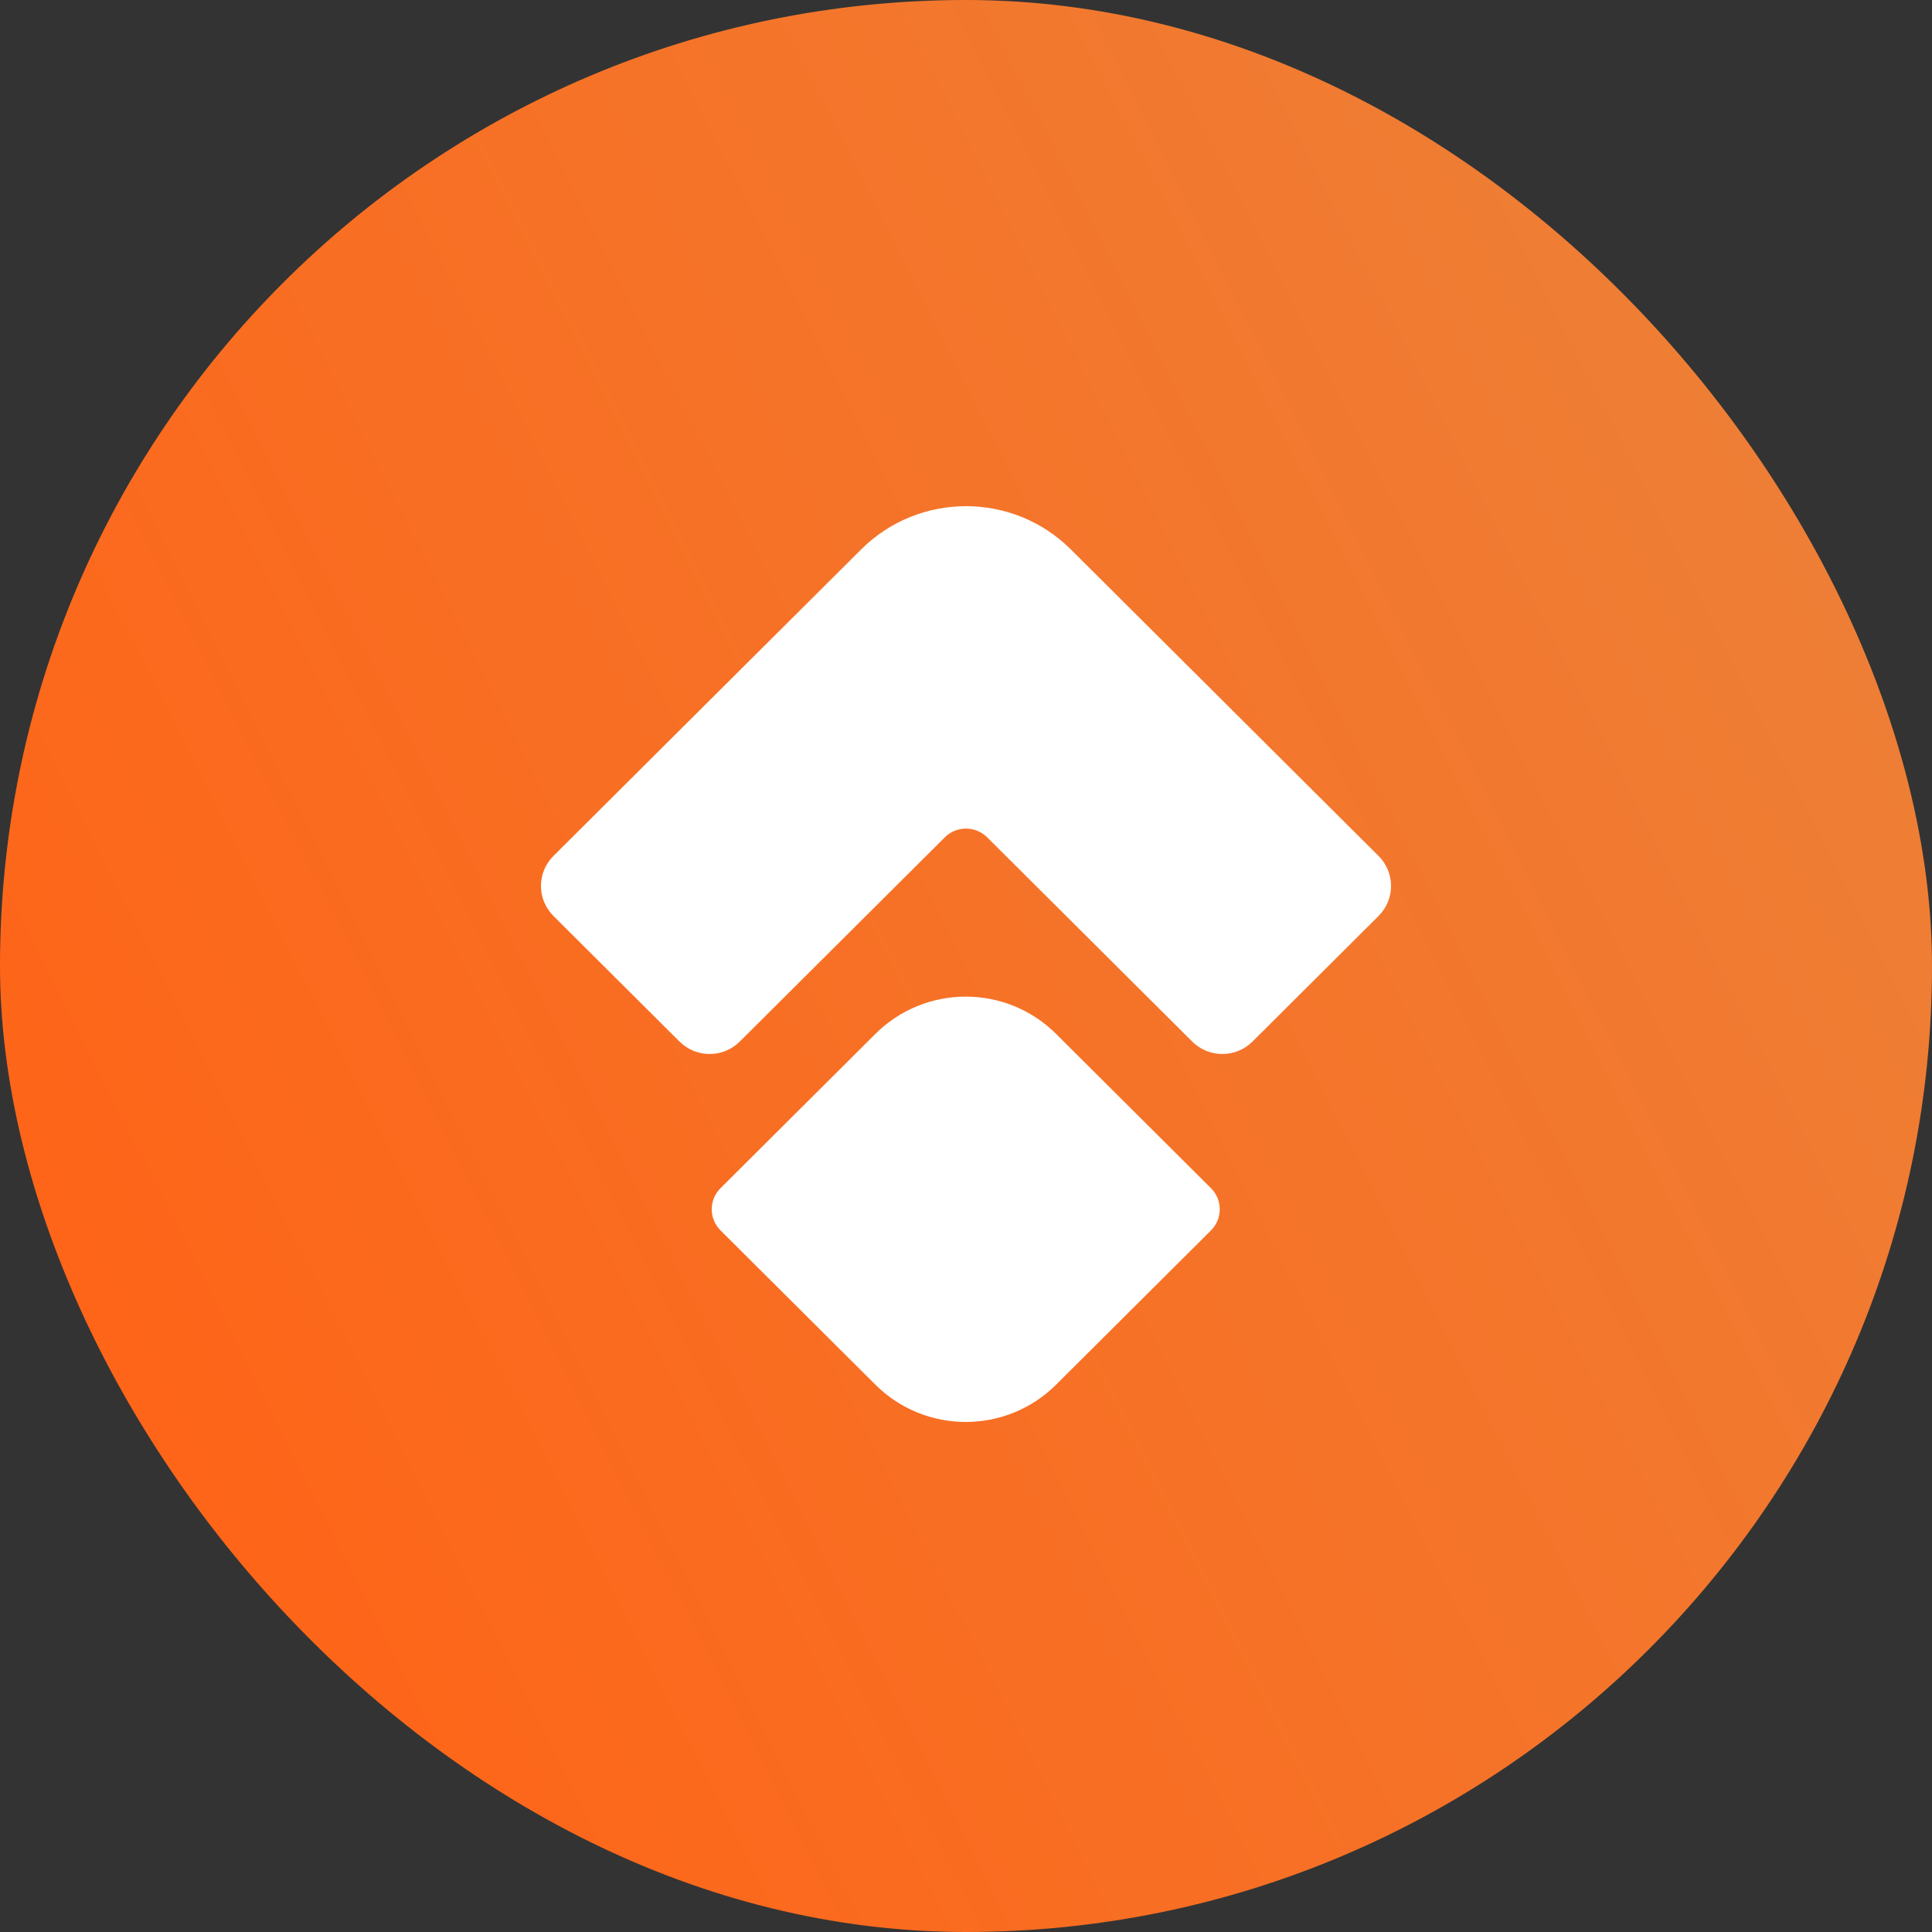 <svg width="500" height="500" viewBox="0 0 500 500" fill="none" xmlns="http://www.w3.org/2000/svg">
<rect x="0" y="0" width="500" height="500" fill="#333333" stroke="none"/>
<rect width="500" height="500" rx="250" fill="url(#paint0_linear_150_34)"/>
<path d="M356.771 221.52C361.076 225.81 361.076 232.764 356.771 237.054L324.14 269.558C319.834 273.847 312.853 273.847 308.547 269.558L255.487 216.702C252.456 213.683 247.544 213.683 244.513 216.702L191.453 269.558C187.147 273.847 180.166 273.847 175.86 269.558L143.229 237.054C138.924 232.764 138.923 225.81 143.229 221.52L222.856 142.2C237.847 127.267 262.153 127.267 277.144 142.2L356.771 221.52Z" fill="white"/>
<path d="M226.544 267.58C239.462 254.712 260.406 254.712 273.324 267.58L313.398 307.499C316.428 310.517 316.428 315.411 313.398 318.43L273.324 358.349C260.406 371.217 239.462 371.217 226.544 358.349L186.471 318.43C183.441 315.411 183.441 310.517 186.471 307.499L226.544 267.58Z" fill="white"/>
<defs>
<linearGradient id="paint0_linear_150_34" x1="7.30352e-06" y1="376.396" x2="500" y2="123.604" gradientUnits="userSpaceOnUse">
<stop stop-color="#FF6316"/>
<stop offset="1" stop-color="#ED8037"/>
</linearGradient>
</defs>
</svg>
